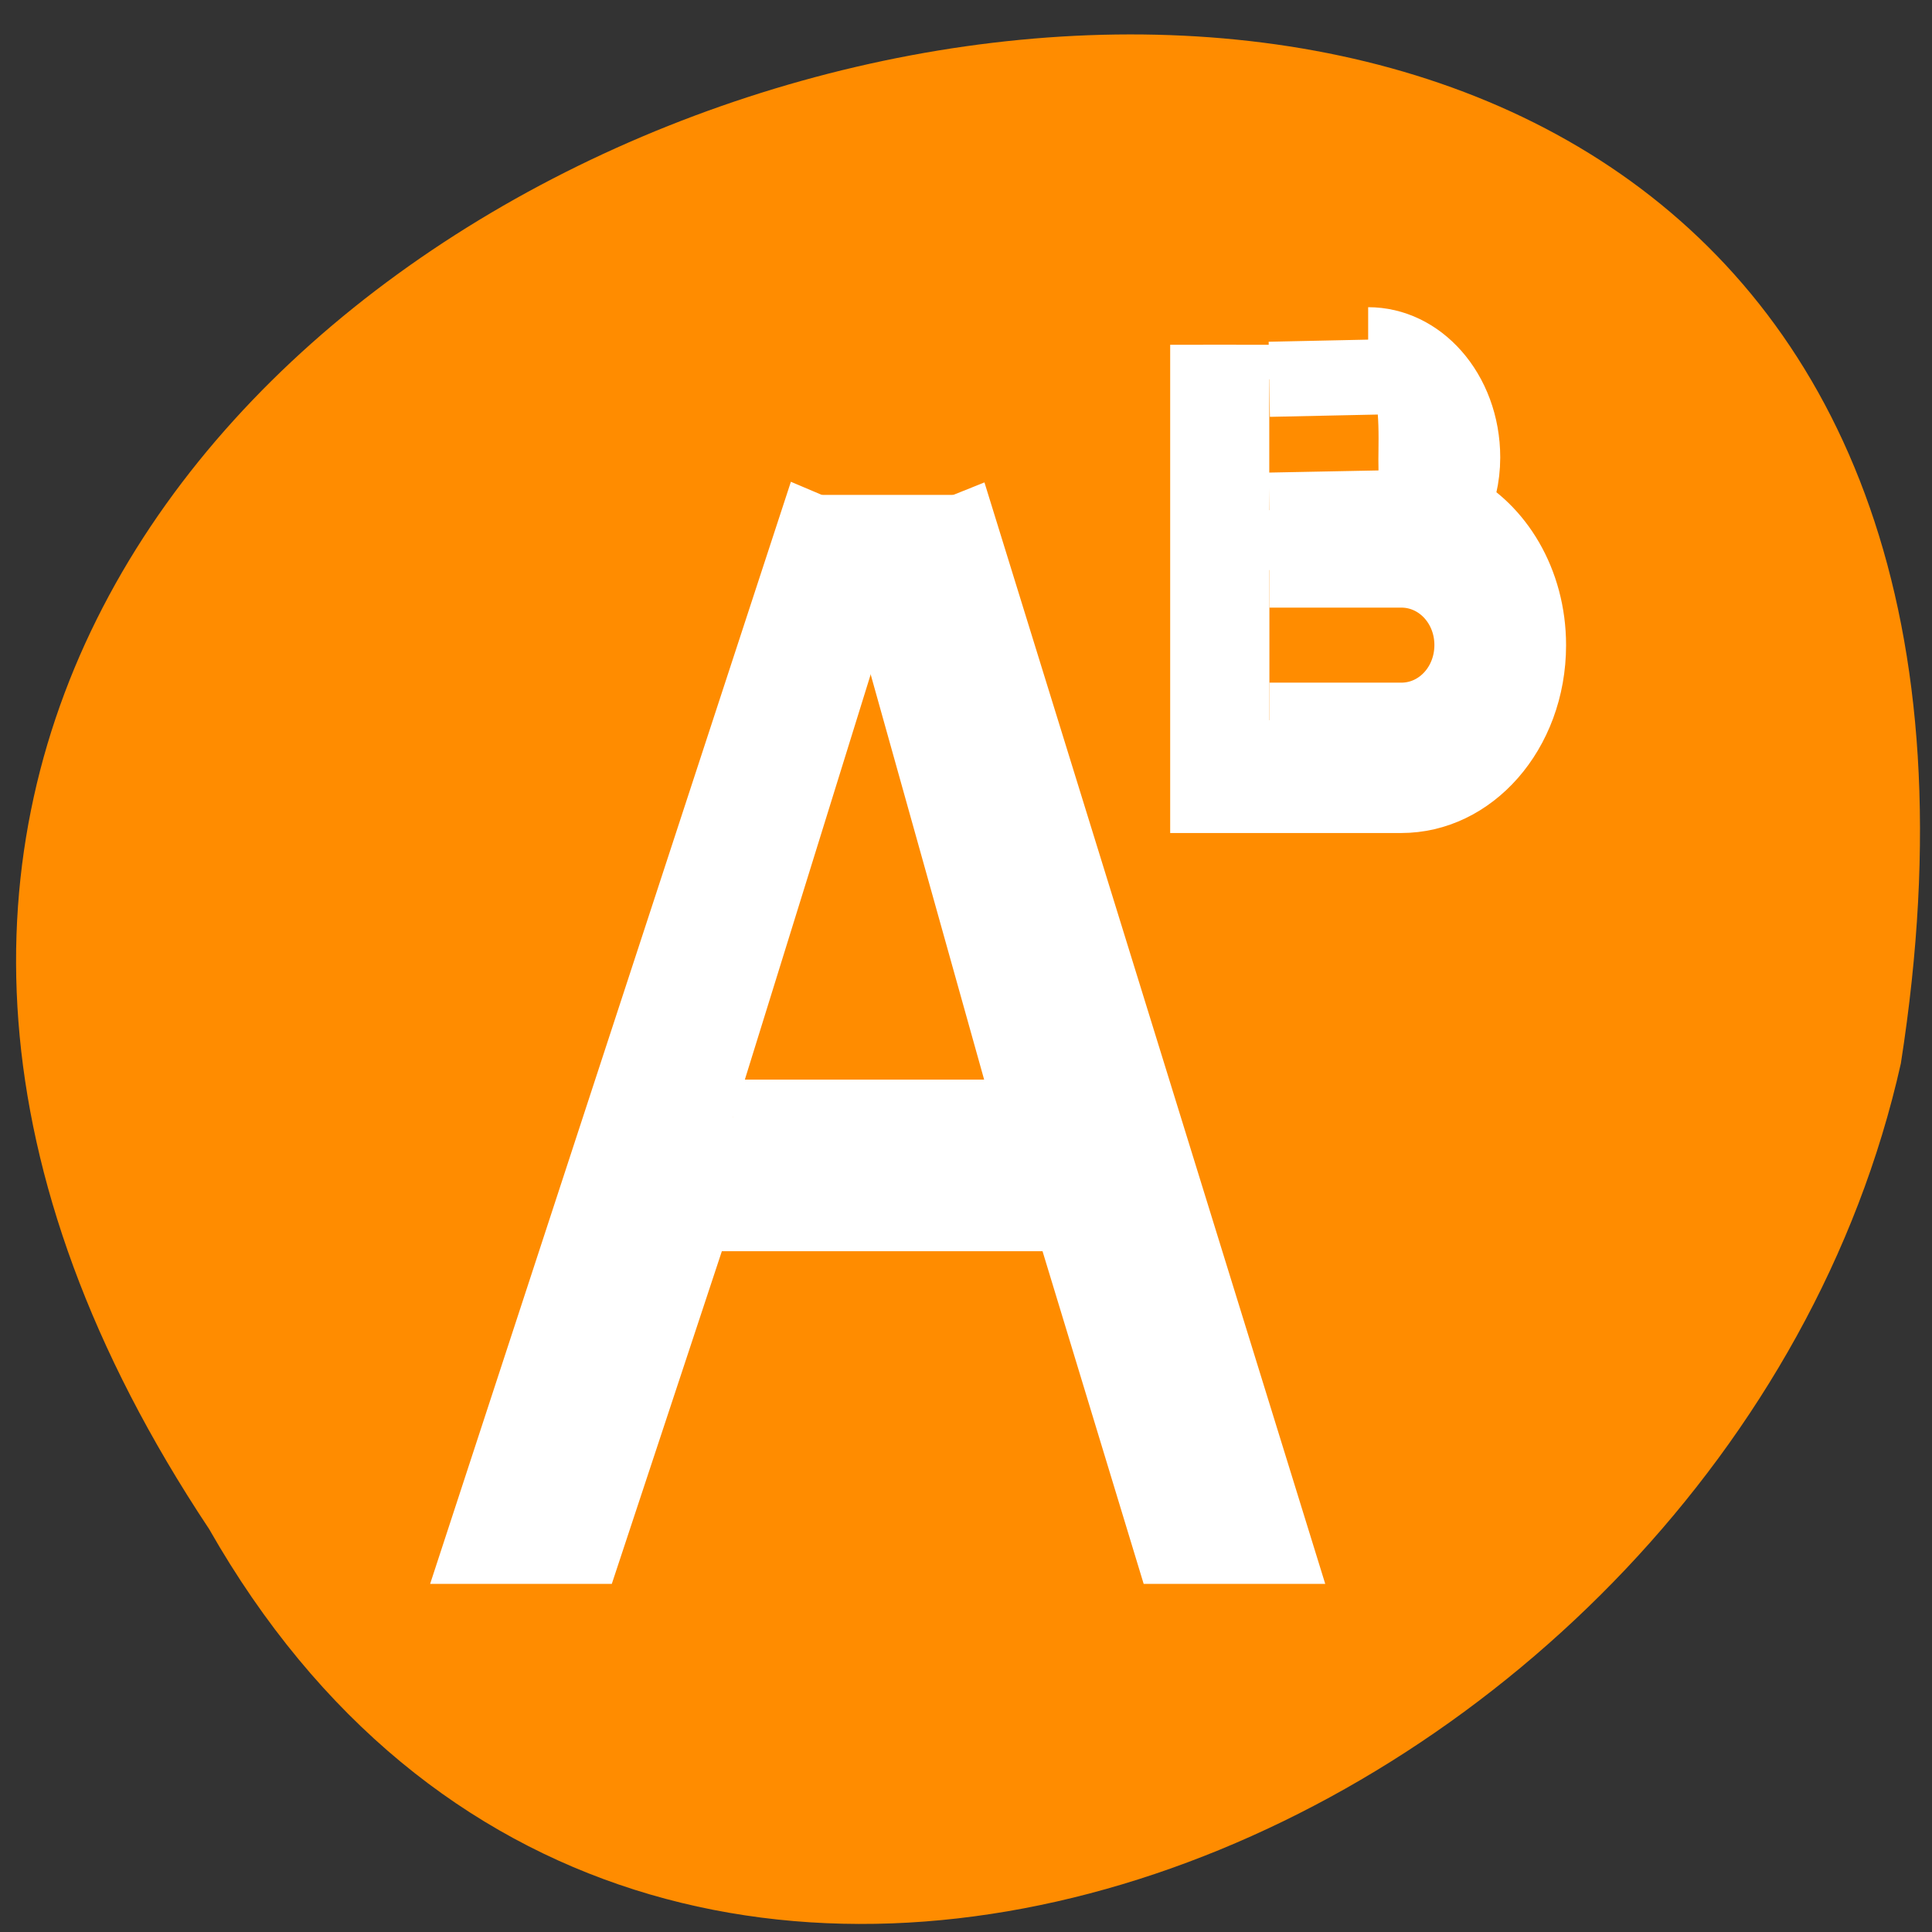 <svg xmlns="http://www.w3.org/2000/svg" viewBox="0 0 48 48"><rect x="0" y="0" width="48" height="48" fill="#333333" stroke="none"/><path d="m 5.195 37.988 c -23.789 -35.785 49.027 -56.305 42.031 -11.566 c -4.281 19.117 -31.121 30.719 -42.031 11.566" style="fill:#ff8c00"/><path d="m 14.999 3.999 v 6.001 h 3.001 c 1.108 0 2 -0.892 2 -2.001 c 0 -0.81 -0.481 -1.501 -1.17 -1.815 c 0.105 -0.207 0.172 -0.435 0.172 -0.684 c 0 -0.831 -0.67 -1.501 -1.502 -1.501 m -1.499 0.46 l 1.923 -0.036 c 0.276 -0.004 0.231 0.833 0.231 1.109 c 0 0.276 0.045 0.63 -0.231 0.636 l -1.923 0.033 m -6.783 -0.203 l -5.217 13.999 h 1.688 l 1.668 -4.429 h 5.563 l 1.533 4.429 h 1.69 l -4.931 -13.999 m 4.791 1.001 h 2 c 0.555 0 1.001 0.446 1.001 0.998 c 0 0.555 -0.446 1.001 -1.001 1.001 h -2 m -5.768 -1.39 l 2.128 6.675 h -4.488" transform="matrix(1.639 0 0 1.866 5.309 1.103)" style="fill:#fff;stroke:#fff"/></svg>